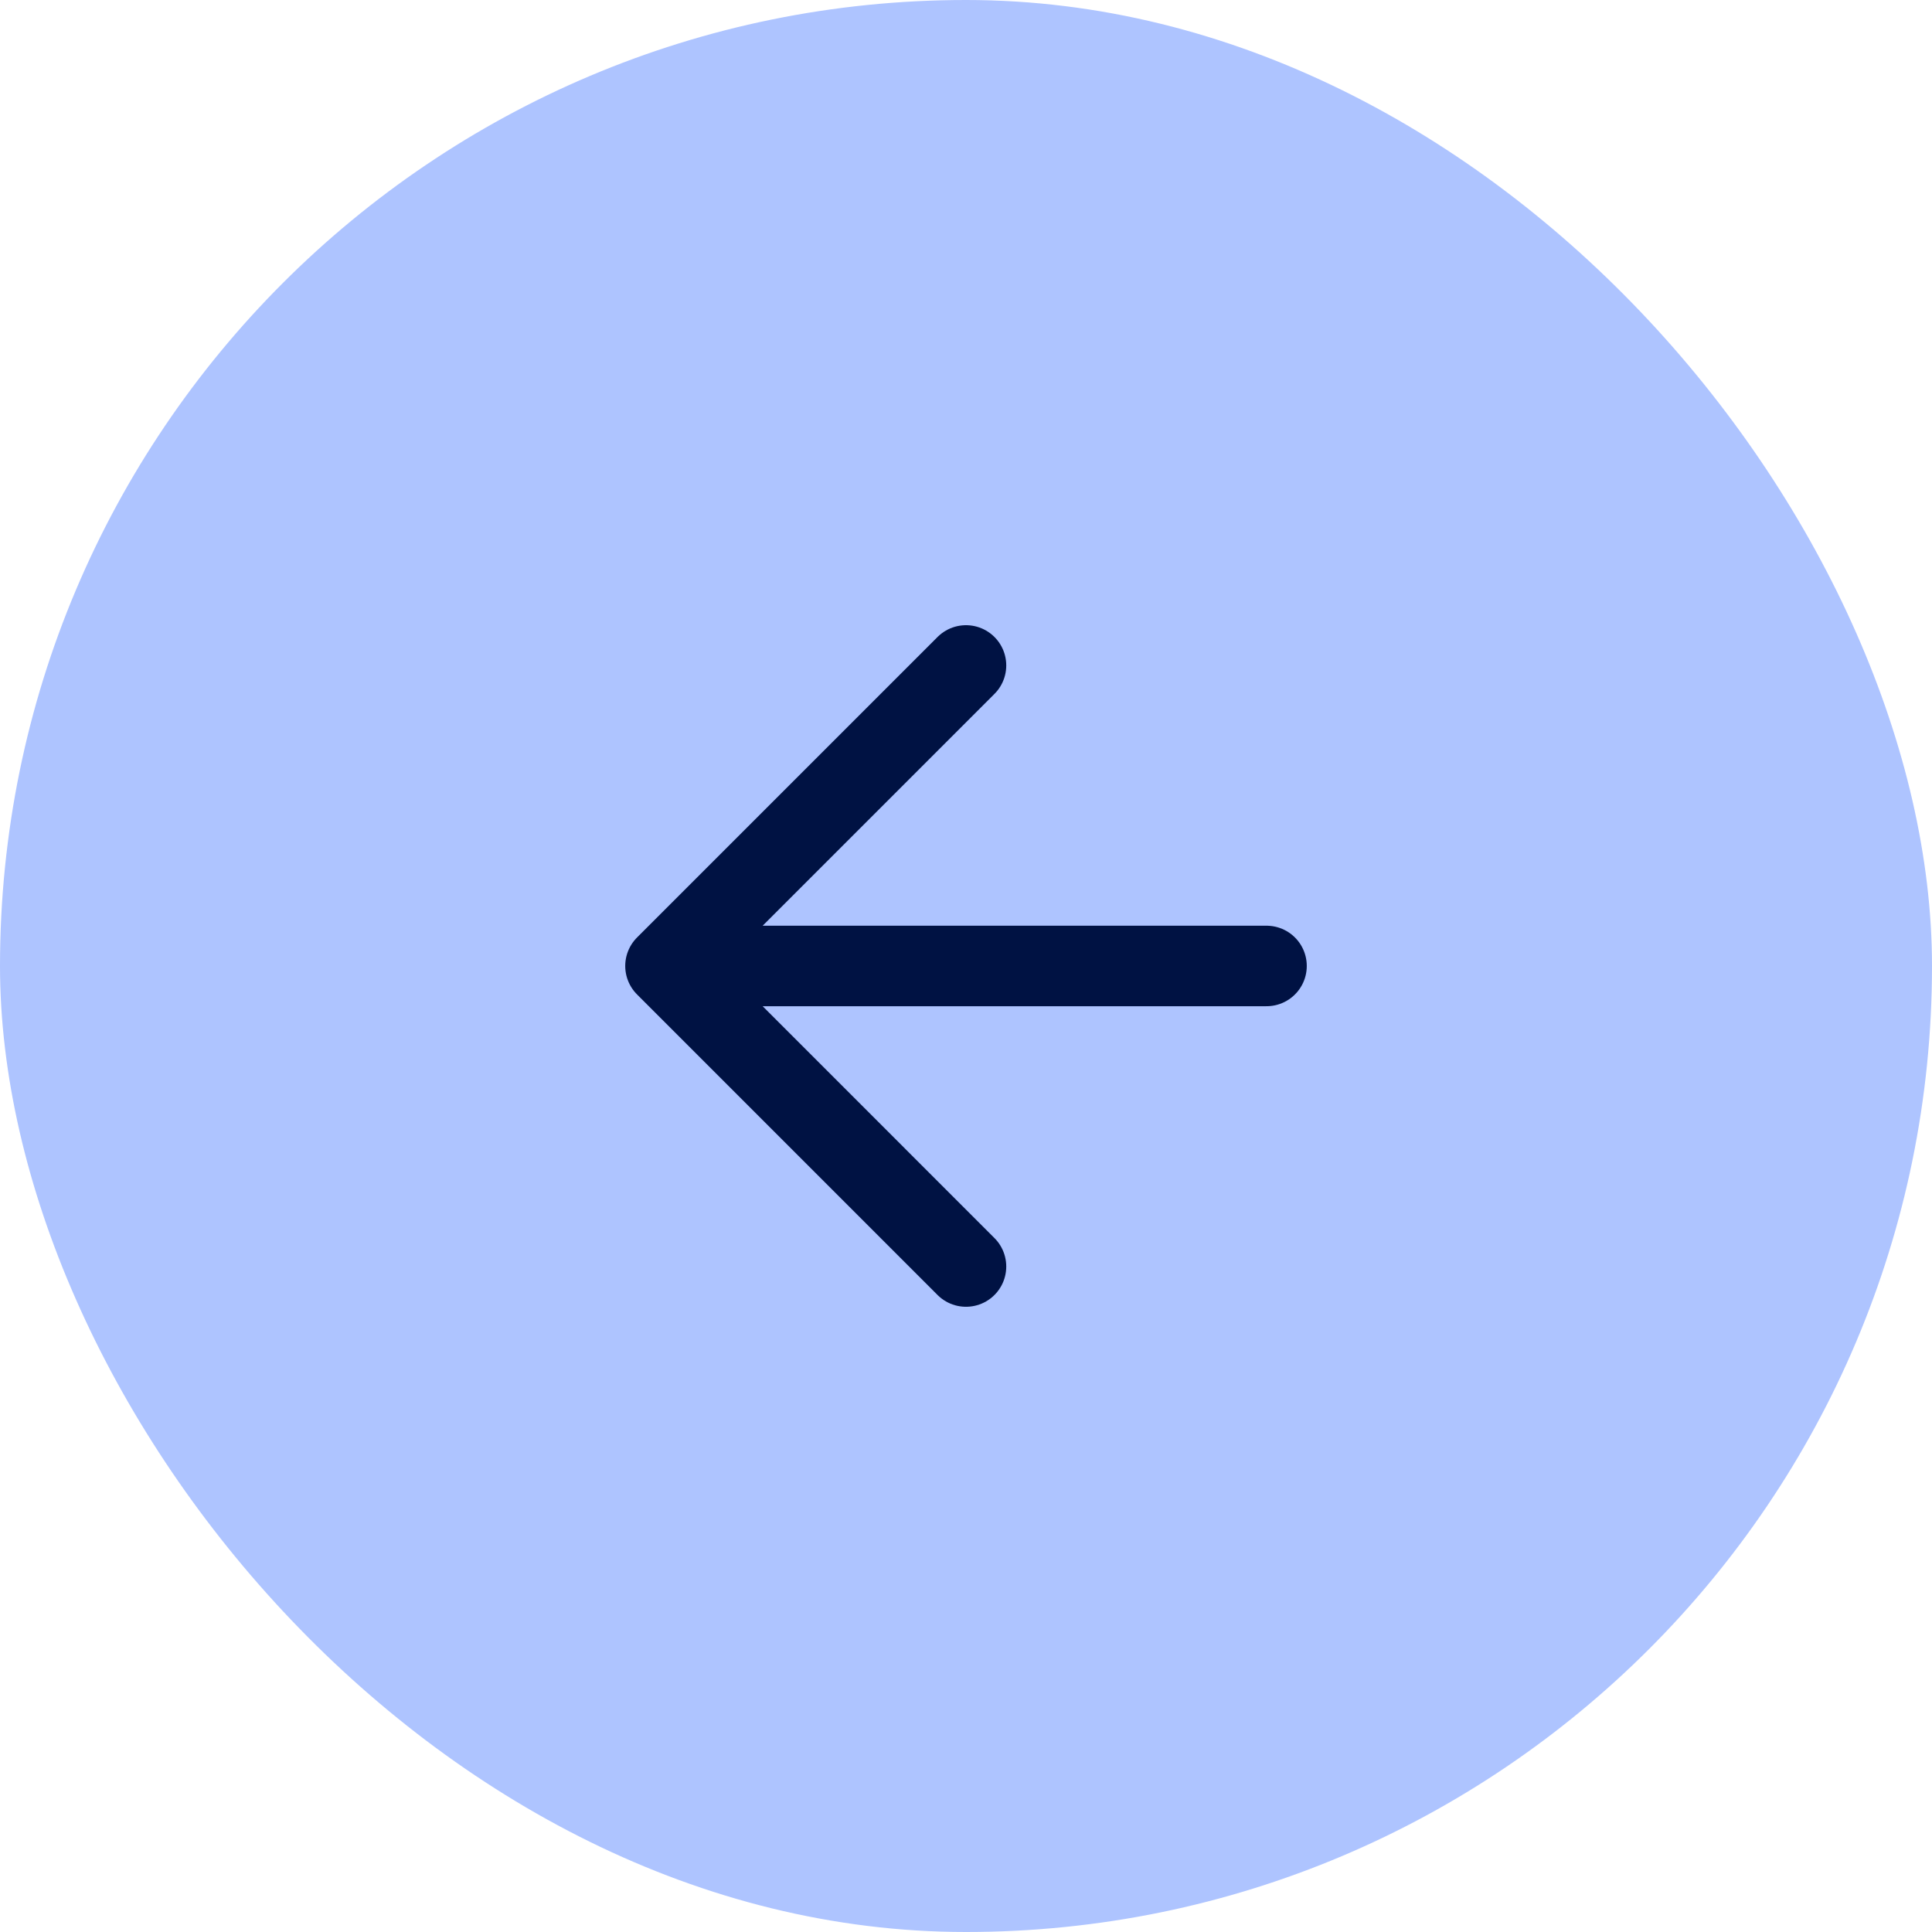 <svg width="60" height="60" viewBox="0 0 60 60" fill="none" xmlns="http://www.w3.org/2000/svg">
<rect width="60" height="60" rx="30" fill="#AEC4FF"/>
<path d="M39.333 29.999H20.667M20.667 29.999L30 39.333M20.667 29.999L30 20.666" stroke="#001243" stroke-width="2.5" stroke-linecap="round" stroke-linejoin="round"/>
</svg>
